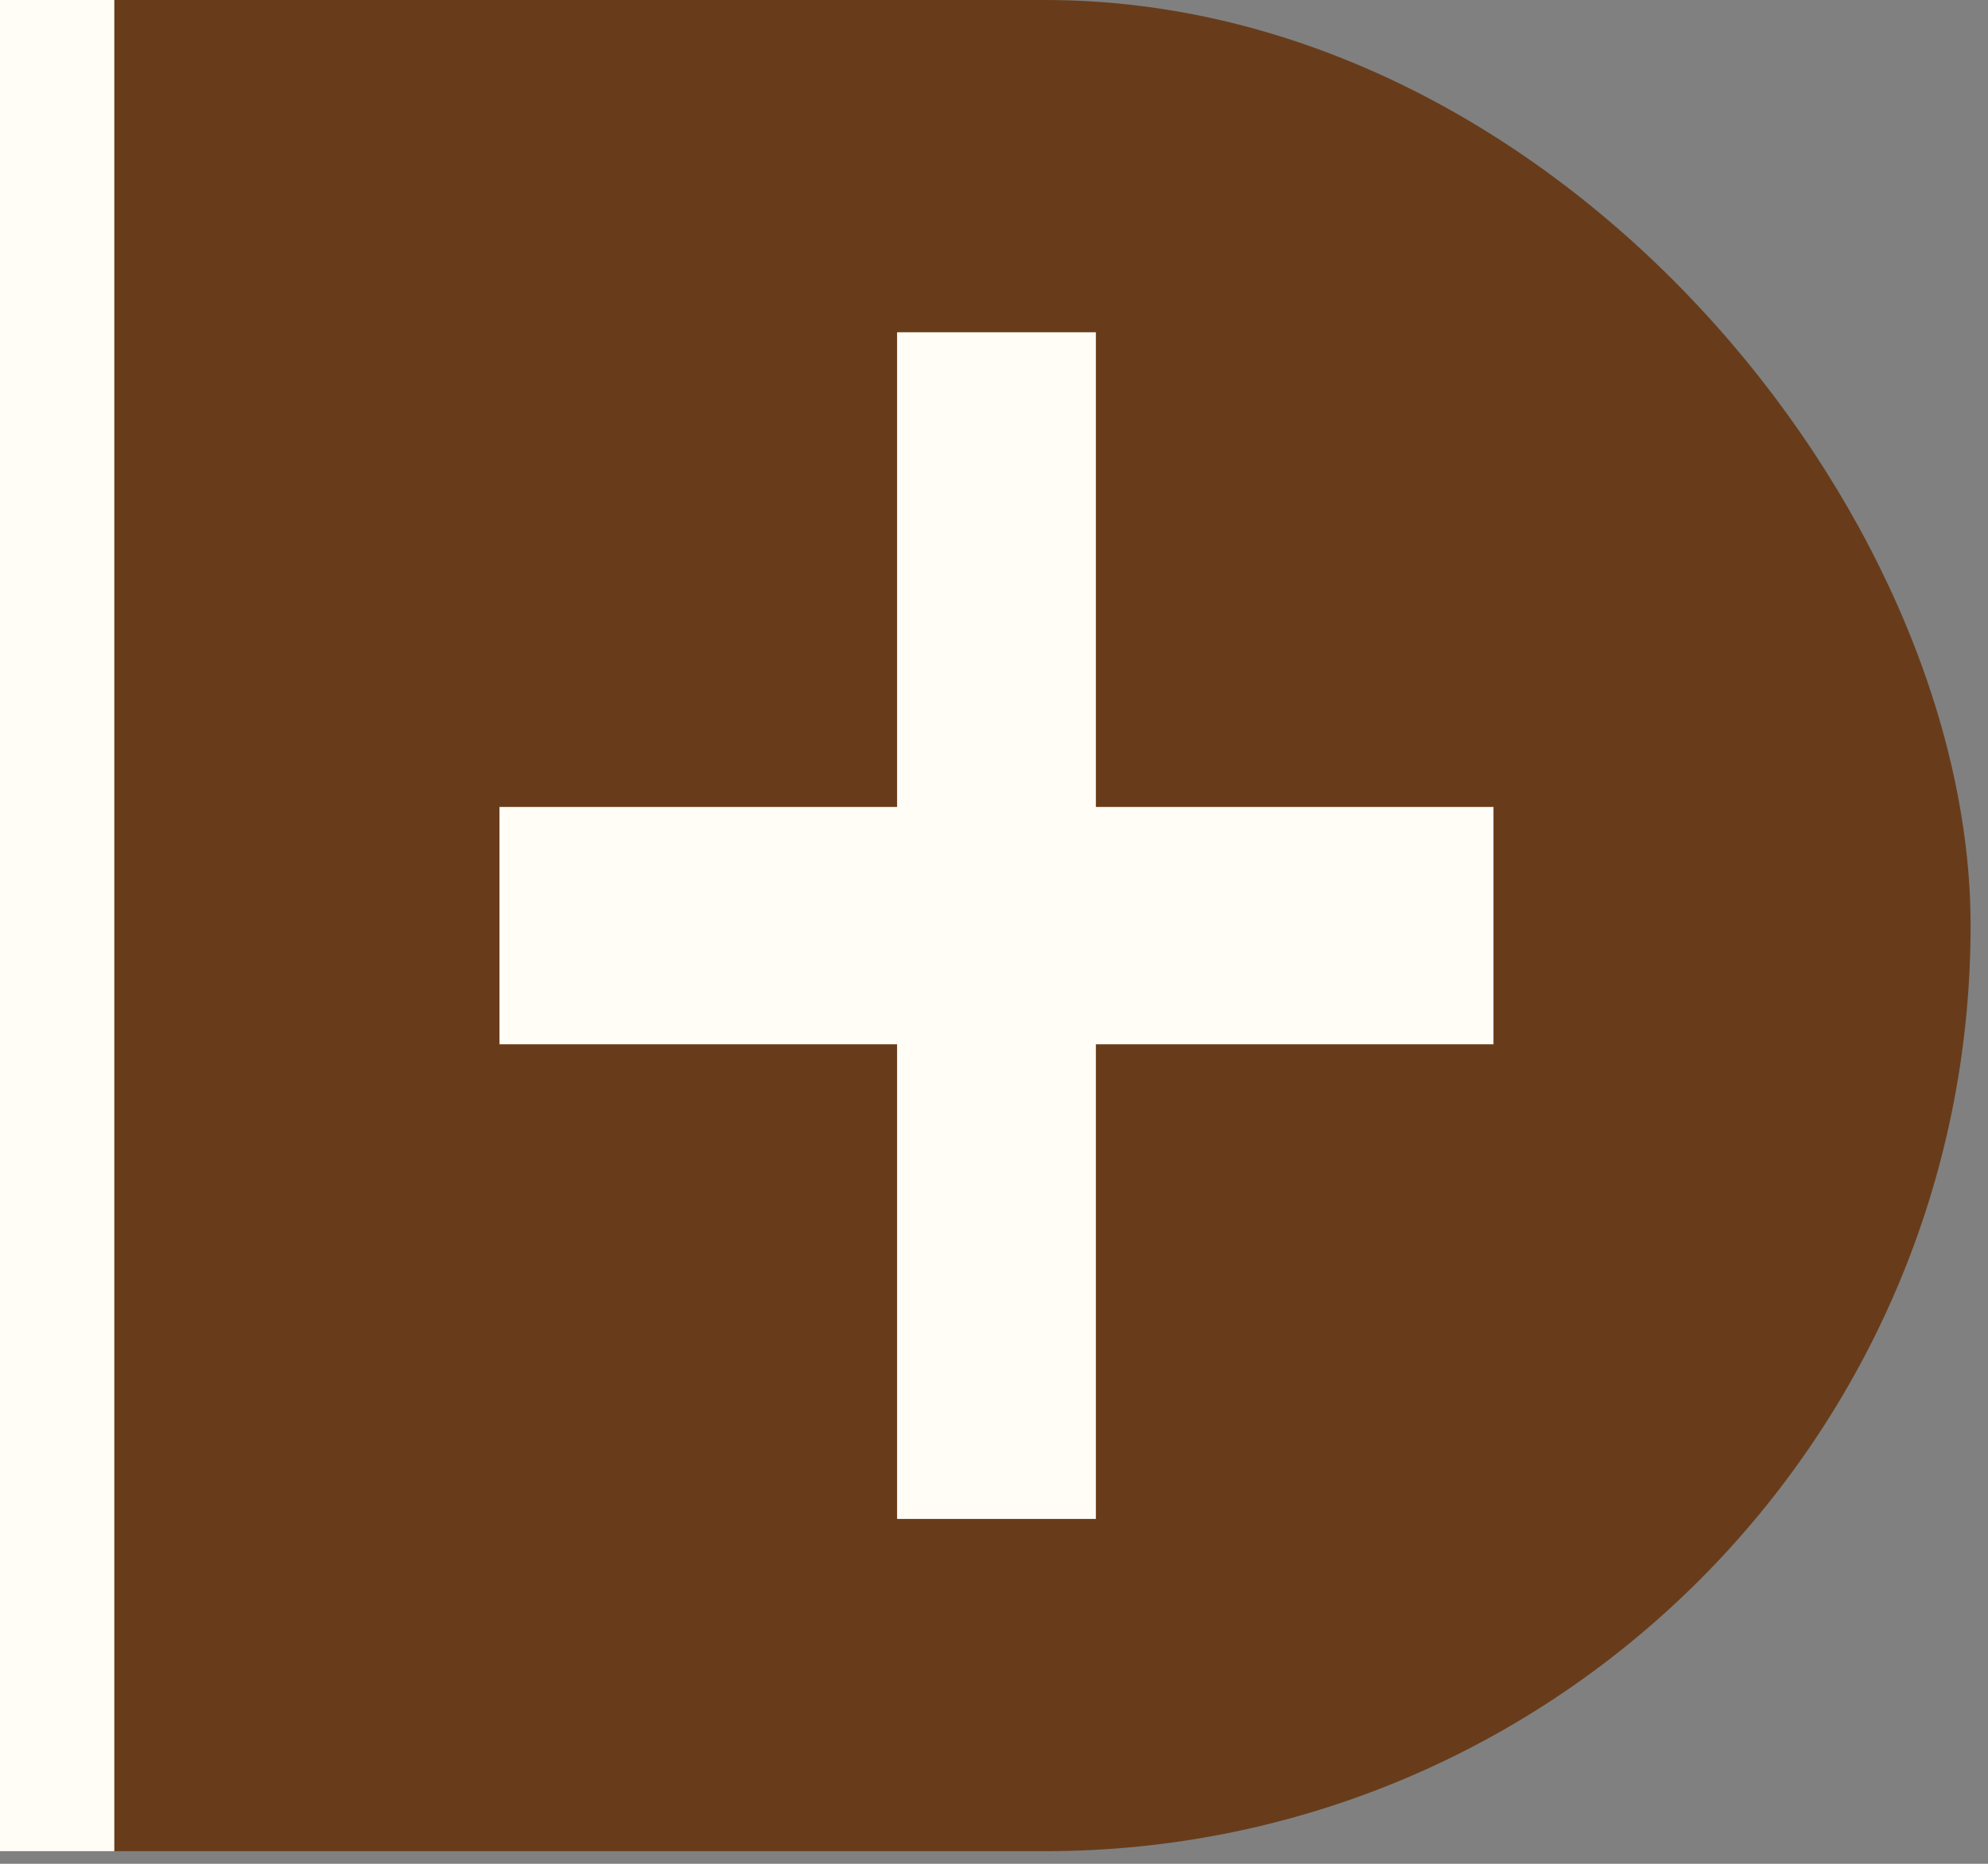 <svg width="32" height="30" viewBox="0 0 32 30" fill="none" xmlns="http://www.w3.org/2000/svg">
<rect x="0" y="0" width="32" height="30" fill="#808080" stroke="none"/>
<g clip-path="url(#clip0_147_2)">
<rect x="-31" width="62.72" height="29.797" rx="14.899" fill="#683C1A"/>
<rect x="8.04" y="12.989" width="16" height="3.82" fill="#FFFDF6"/>
<rect x="17.64" y="5.348" width="19.101" height="3.2" transform="rotate(90 17.64 5.348)" fill="#FFFDF6"/>
<rect x="-2" width="3.84" height="29.797" fill="#FFFDF6"/>
</g>
<defs>
<clipPath id="clip0_147_2">
<rect width="32" height="30" fill="white"/>
</clipPath>
</defs>
</svg>
